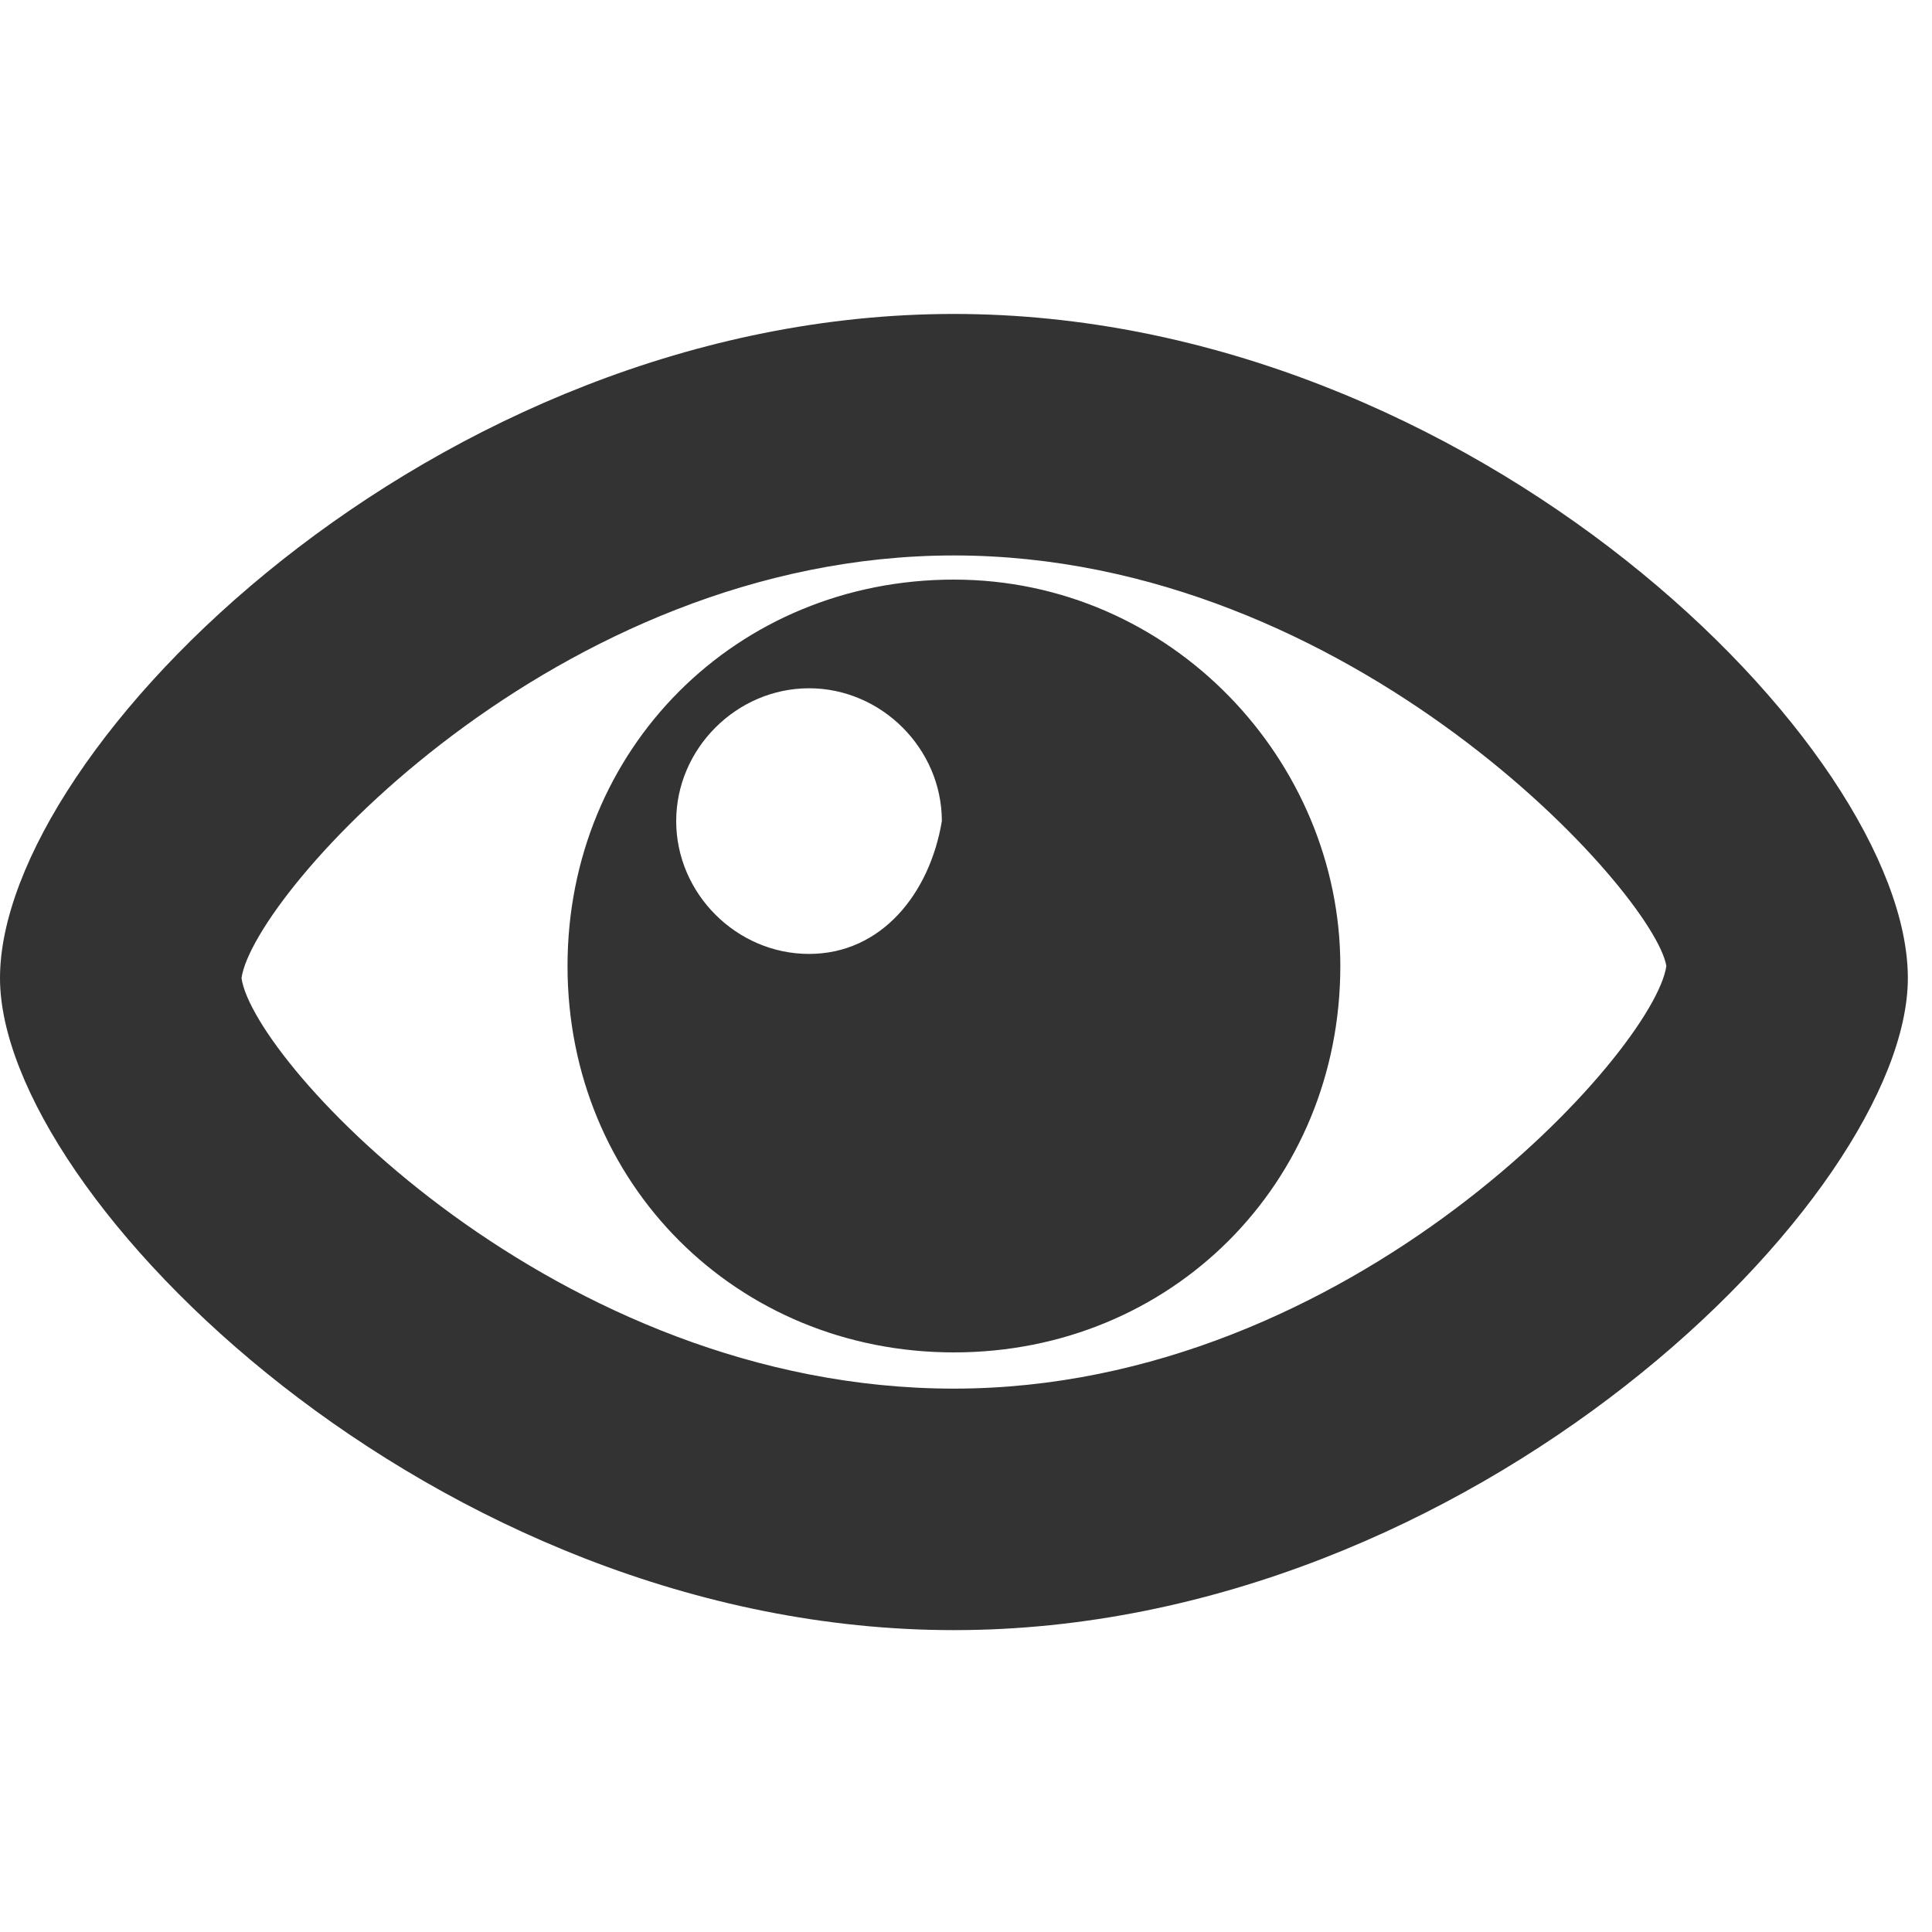 <?xml version="1.0" encoding="utf-8"?>
<!-- Generator: Adobe Illustrator 15.1.0, SVG Export Plug-In  -->
<!DOCTYPE svg PUBLIC "-//W3C//DTD SVG 1.1//EN" "http://www.w3.org/Graphics/SVG/1.1/DTD/svg11.dtd">
<svg version="1.1"
	 xmlns="http://www.w3.org/2000/svg" xmlns:xlink="http://www.w3.org/1999/xlink" xmlns:a="http://ns.adobe.com/AdobeSVGViewerExtensions/3.0/"
	 x="0px" y="0px" width="16px" height="16px" viewBox="0 -2.6 16 16" style="overflow:visible;enable-background:new 0 -2.6 16 16;"
	 xml:space="preserve" preserveAspectRatio="xMinYMid meet">
<defs>
</defs>
<path style="fill:#333333;" d="M7.9,10.9C3.6,10.9,0,7.3,0,5.5C0,3.6,3.6,0,7.9,0c4.3,0,7.9,3.6,7.9,5.5
	C15.8,7.3,12.2,10.9,7.9,10.9z M7.9,2C4.6,2,2.1,4.8,2,5.5c0.1,0.7,2.6,3.4,5.9,3.4c3.3,0,5.8-2.8,5.9-3.5C13.7,4.8,11.2,2,7.9,2z
	 M7.9,2.2c-1.8,0-3.2,1.4-3.2,3.2c0,1.8,1.4,3.2,3.2,3.2c1.8,0,3.2-1.4,3.2-3.2C11.1,3.7,9.7,2.2,7.9,2.2z M6.7,5.3
	c-0.6,0-1.1-0.5-1.1-1.1c0-0.6,0.5-1.1,1.1-1.1c0.6,0,1.1,0.5,1.1,1.1C7.7,4.8,7.3,5.3,6.7,5.3z"/>
</svg>
